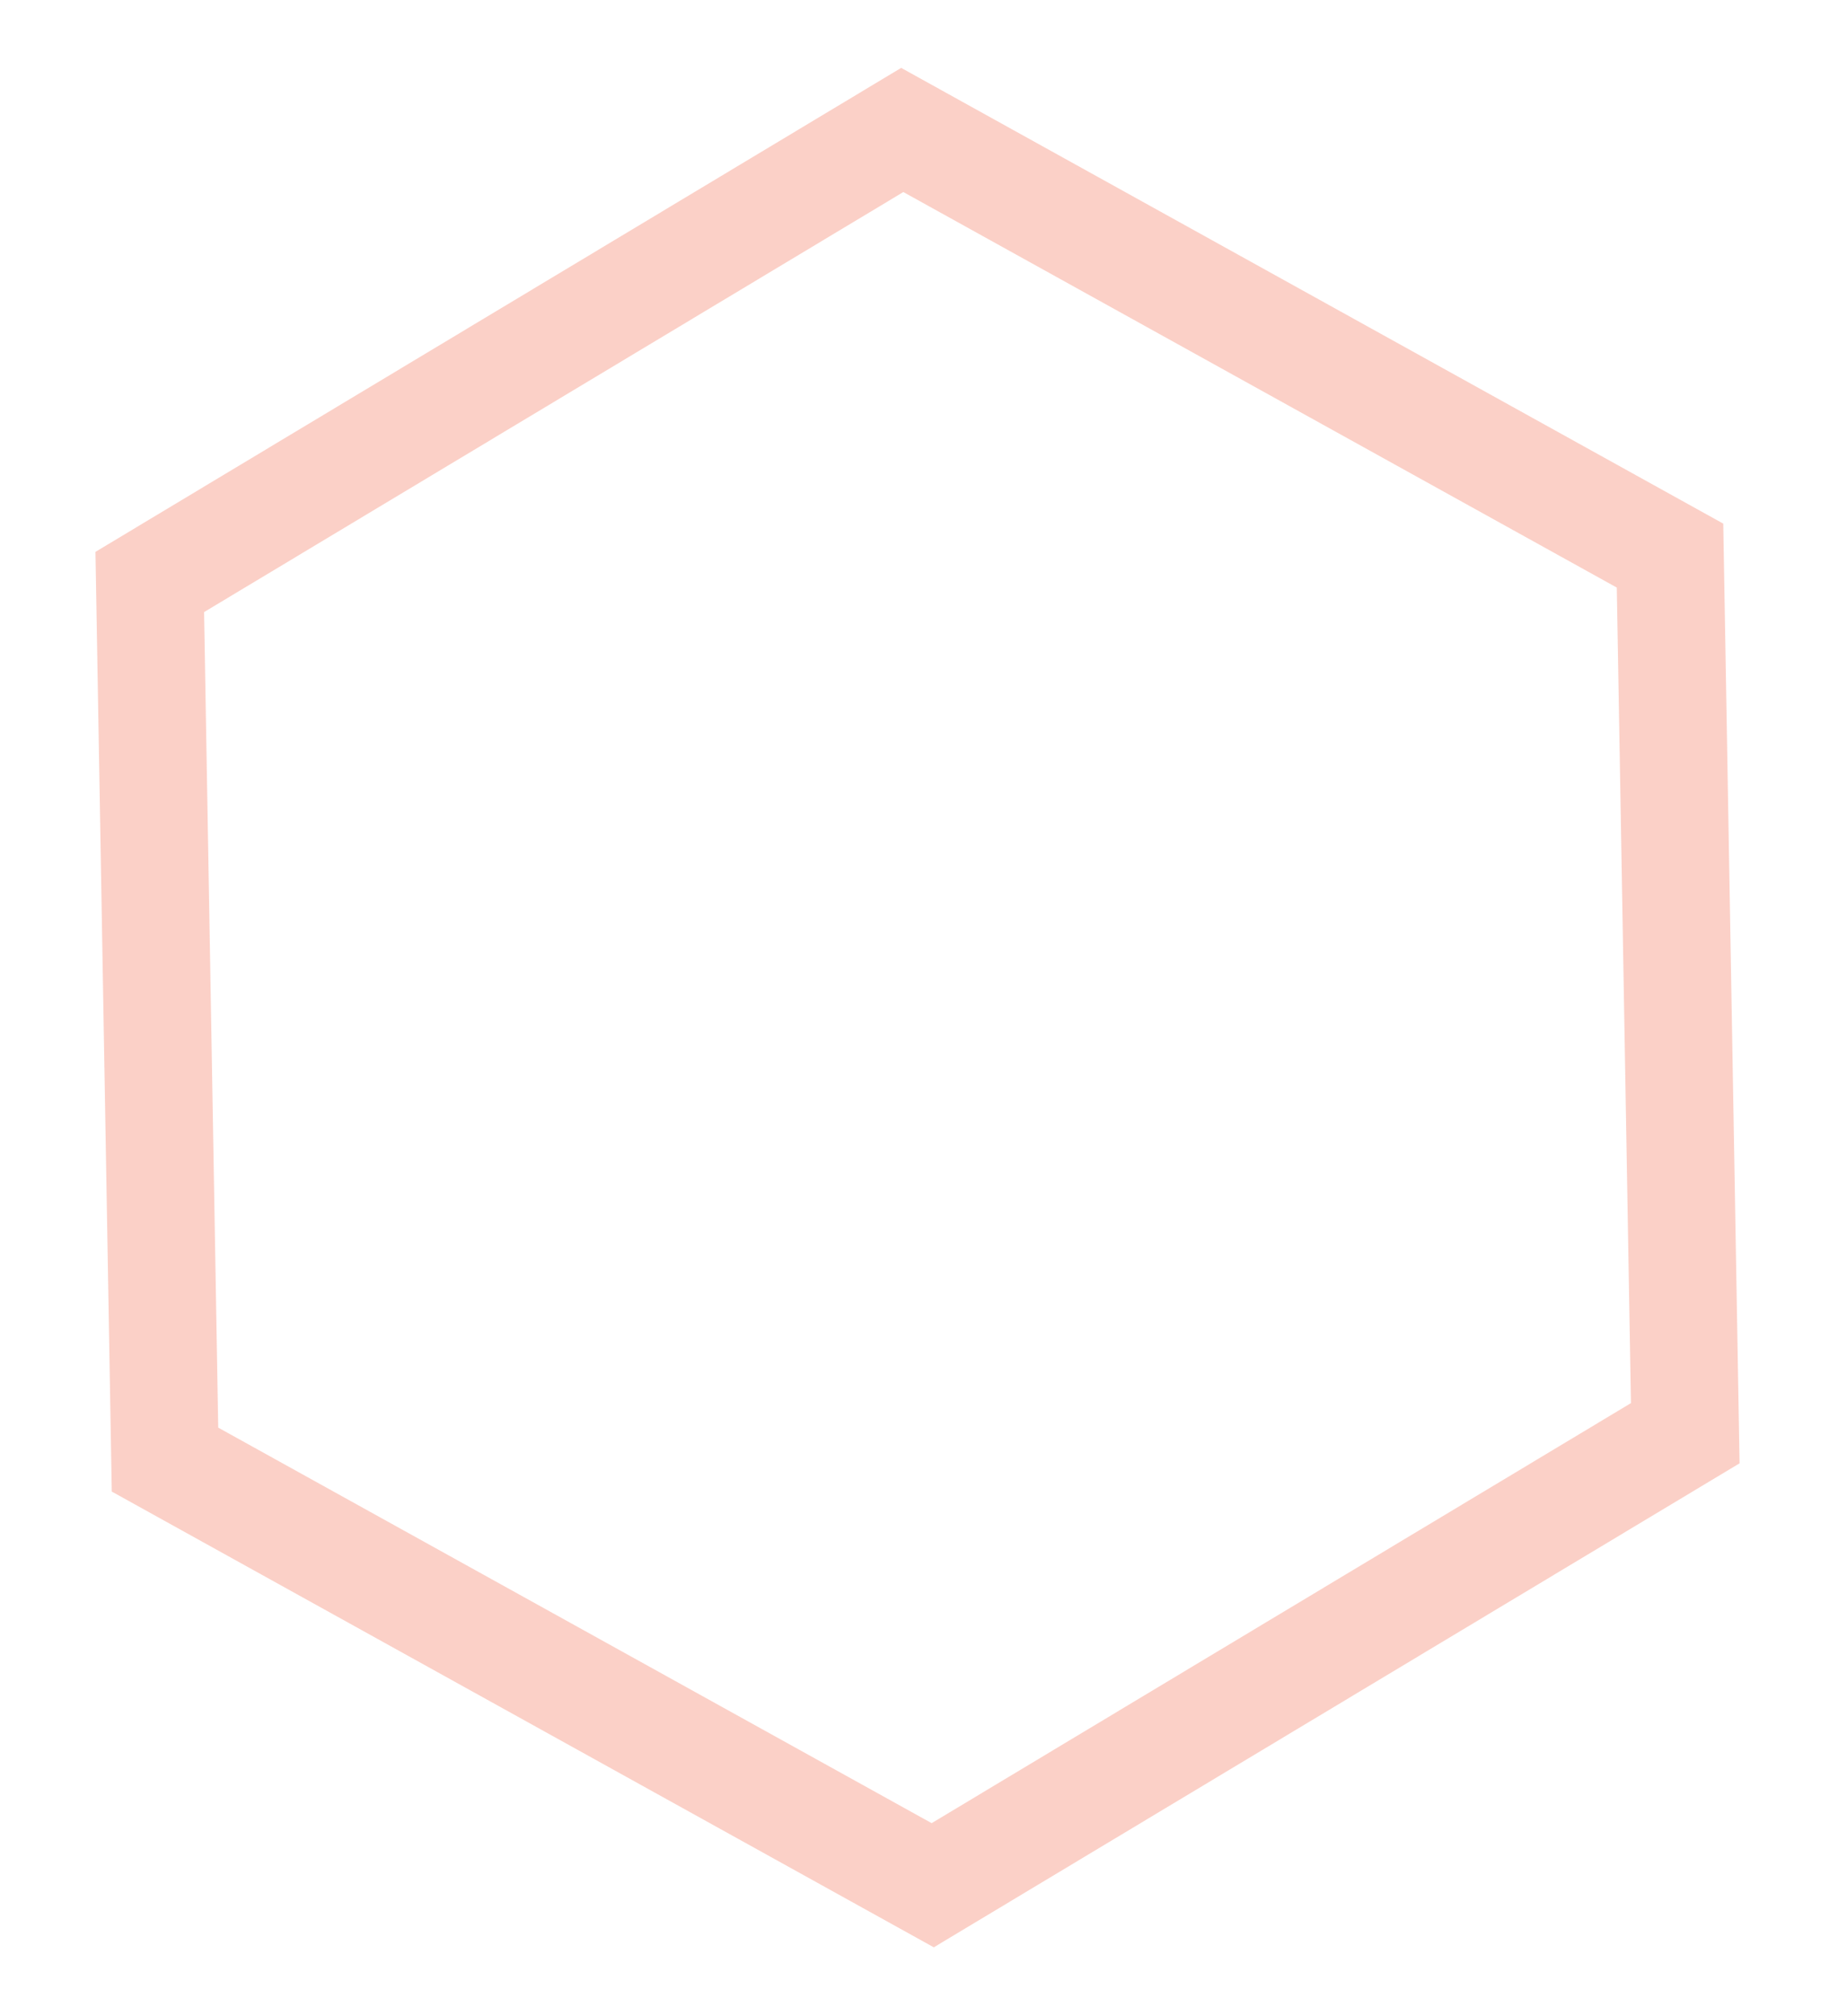 <svg xmlns="http://www.w3.org/2000/svg" width="51.508" height="56.217" viewBox="0 0 51.508 56.217">
  <path id="ic1" d="M506.534,416.227l-22.007,10.735-1.707,24.426,20.3,13.692,22.008-10.735,1.707-24.426Z" transform="matrix(0.996, -0.087, 0.087, 0.996, -515.558, -366.869)" fill="none" stroke="#f06143" stroke-width="3" opacity="0.3"/>
</svg>
